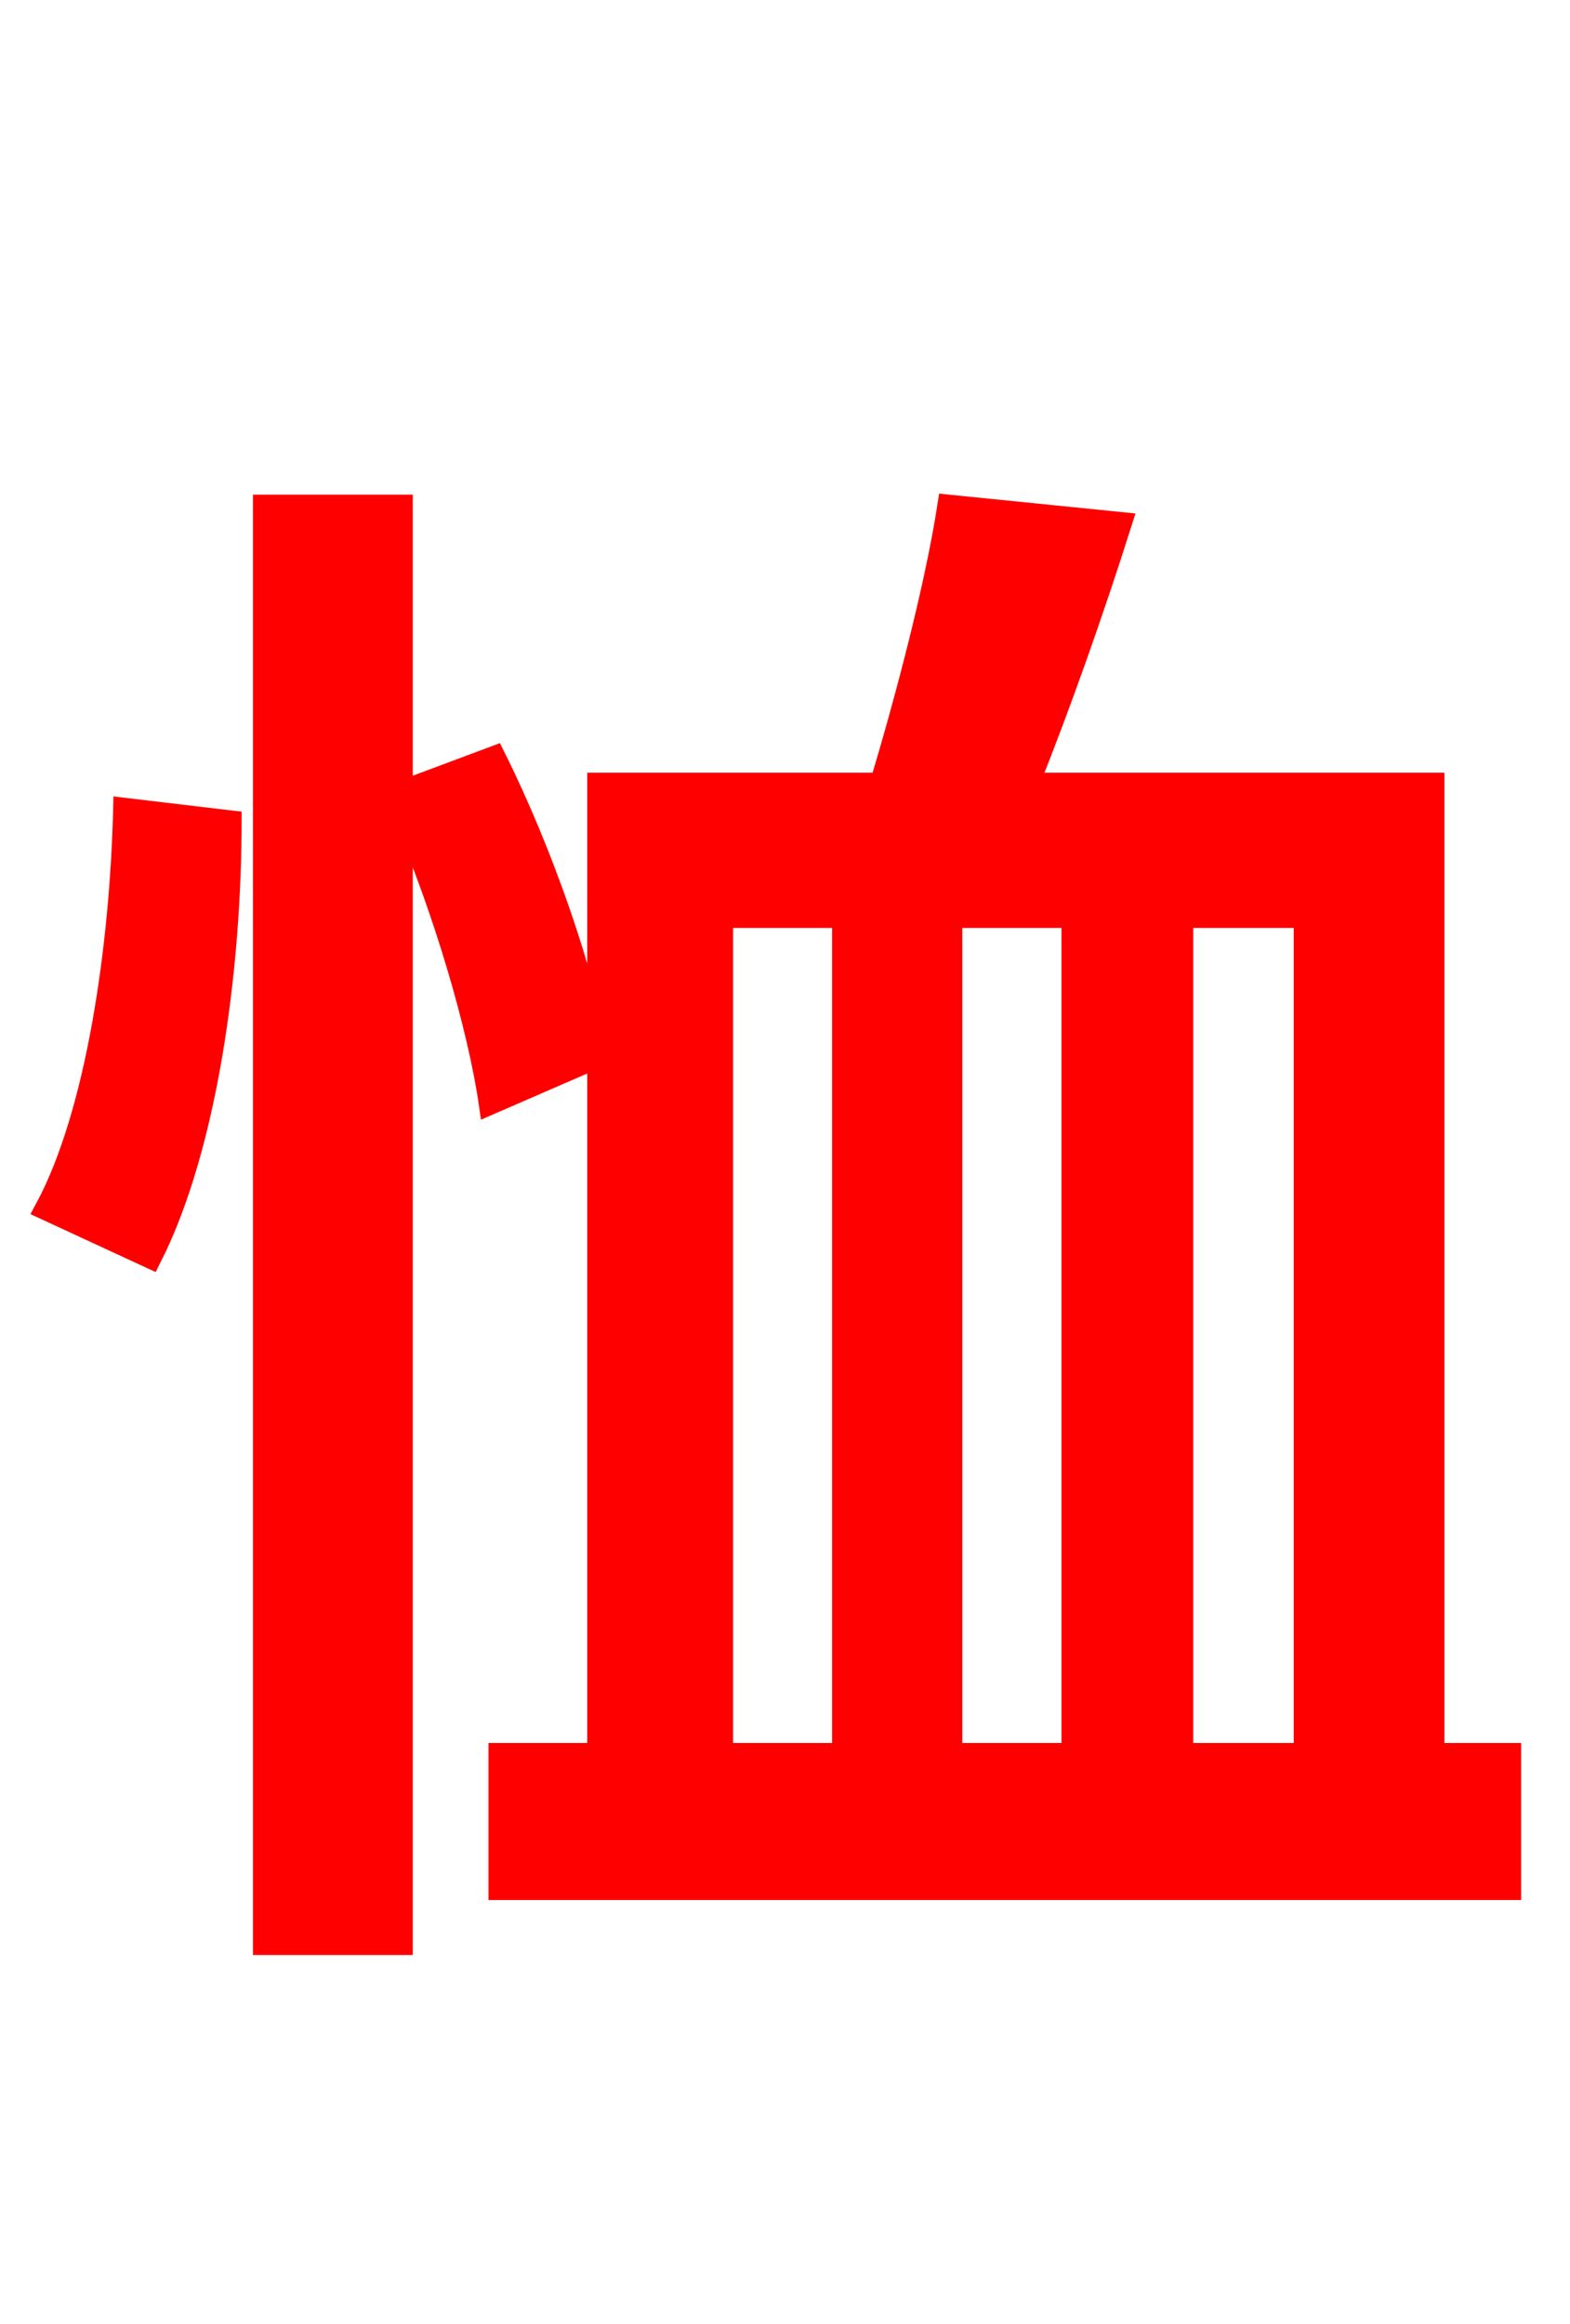 <svg xmlns="http://www.w3.org/2000/svg" xmlns:xlink="http://www.w3.org/1999/xlink" width="72" height="106.56"><path fill="red" stroke="red" d="M6.91 57.67C9.50 52.56 10.58 44.35 10.58 37.66L5.69 37.08C5.54 43.34 4.46 51.05 2.09 55.44ZM18.43 36.29L18.43 23.18L12.10 23.18L12.10 89.14L18.43 89.14L18.43 37.22C20.38 41.69 21.96 47.16 22.46 50.62L27.43 48.46C26.86 44.86 24.91 39.17 22.68 34.70ZM33.12 42.05L38.66 42.05L38.66 80.42L33.12 80.42ZM49.18 80.42L43.63 80.42L43.63 42.05L49.18 42.05ZM59.83 42.05L59.83 80.42L54.22 80.42L54.22 42.05ZM65.74 80.42L65.74 35.93L47.16 35.93C48.53 32.54 50.11 28.08 51.41 23.98L43.49 23.18C42.91 26.93 41.54 32.11 40.39 35.93L27.43 35.93L27.43 80.42L22.90 80.42L22.90 86.62L69.26 86.62L69.26 80.42Z"/></svg>
